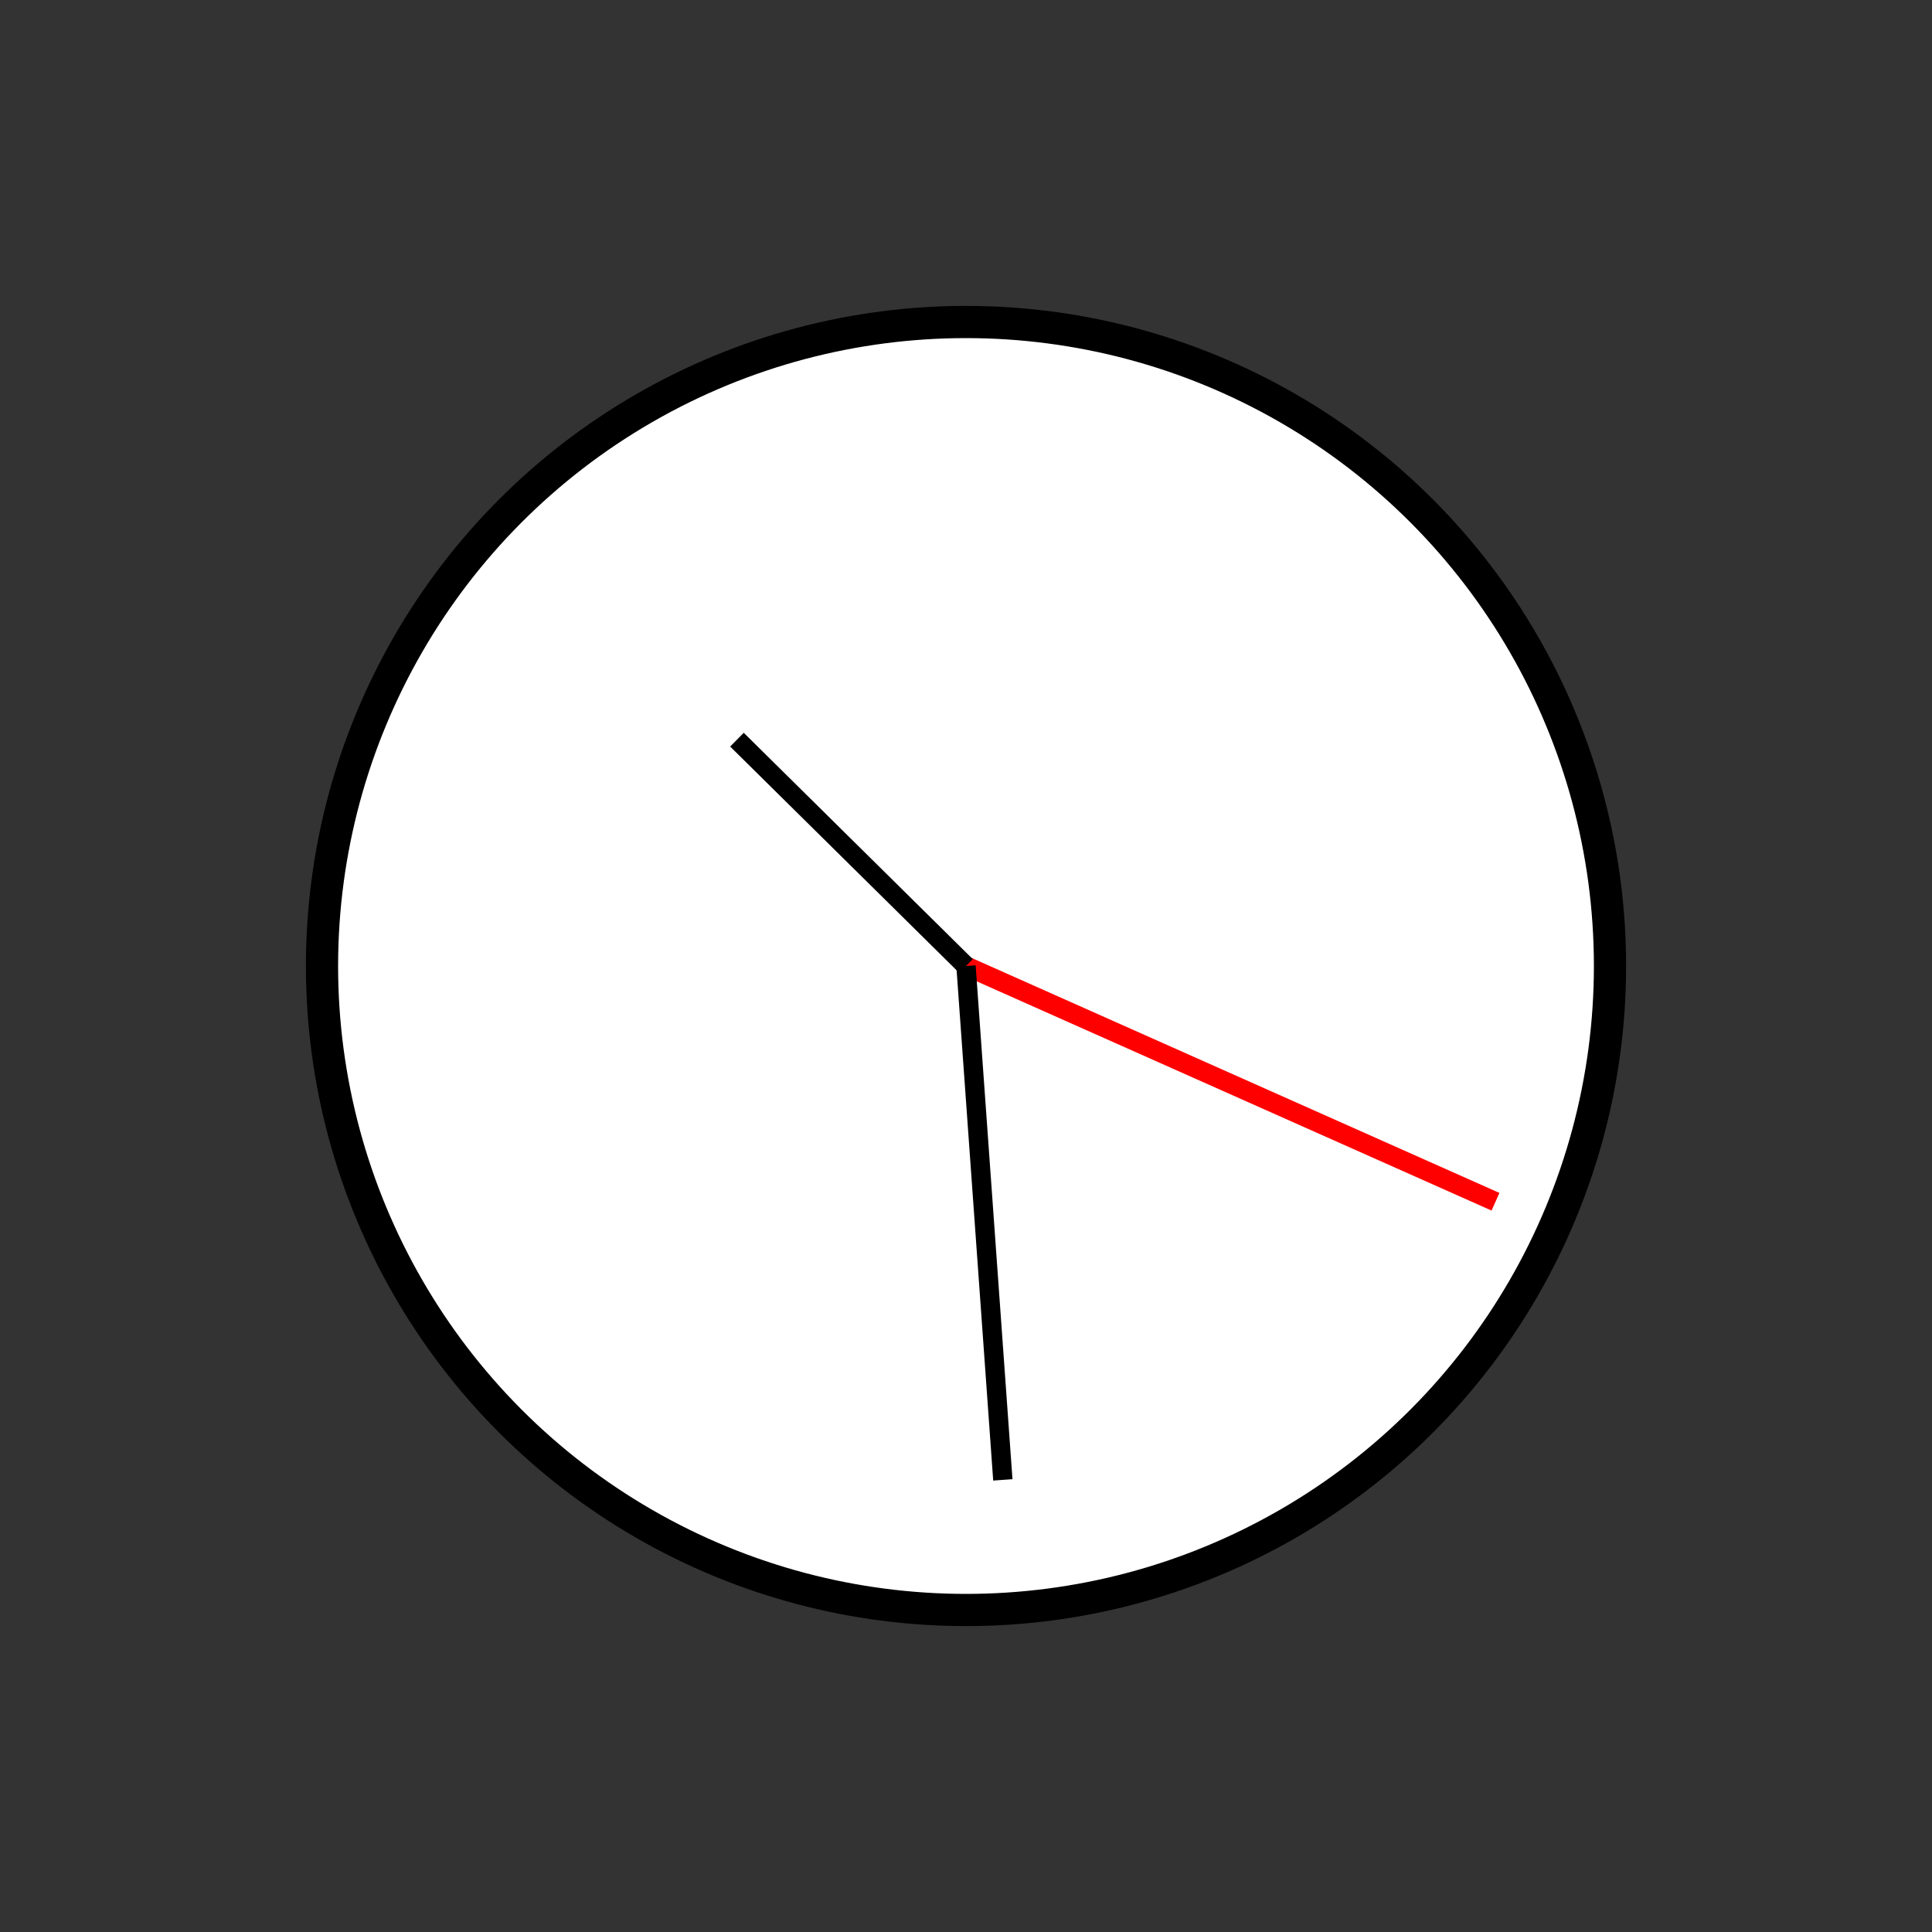 <?xml version="1.0" encoding="UTF-8" standalone="no"?>
<!DOCTYPE svg PUBLIC "-//W3C//DTD SVG 1.1//EN" "http://www.w3.org/Graphics/SVG/1.1/DTD/svg11.dtd">
<svg xmlns="http://www.w3.org/2000/svg"
     width="100%"
     height="100%"
     viewBox="0 0 300 300"
     version="2.0"><rect x="0" y="0" width="300" height="300" fill="#333333" stroke="none"/><circle cx="150" cy="150" r="100" style="fill:#fff;stroke:#000;stroke-width:5px;"/><line x1="150" y1="150" x2="232.219" y2="186.606" style="fill:none;stroke:#f00;stroke-width:3px;"/><line x1="150" y1="150" x2="155.720" y2="229.795" style="fill:none;stroke:#000;stroke-width:3px;"/><line x1="150" y1="150" x2="114.434" y2="114.856" style="fill:none;stroke:#000;stroke-width:3px;"/></svg>